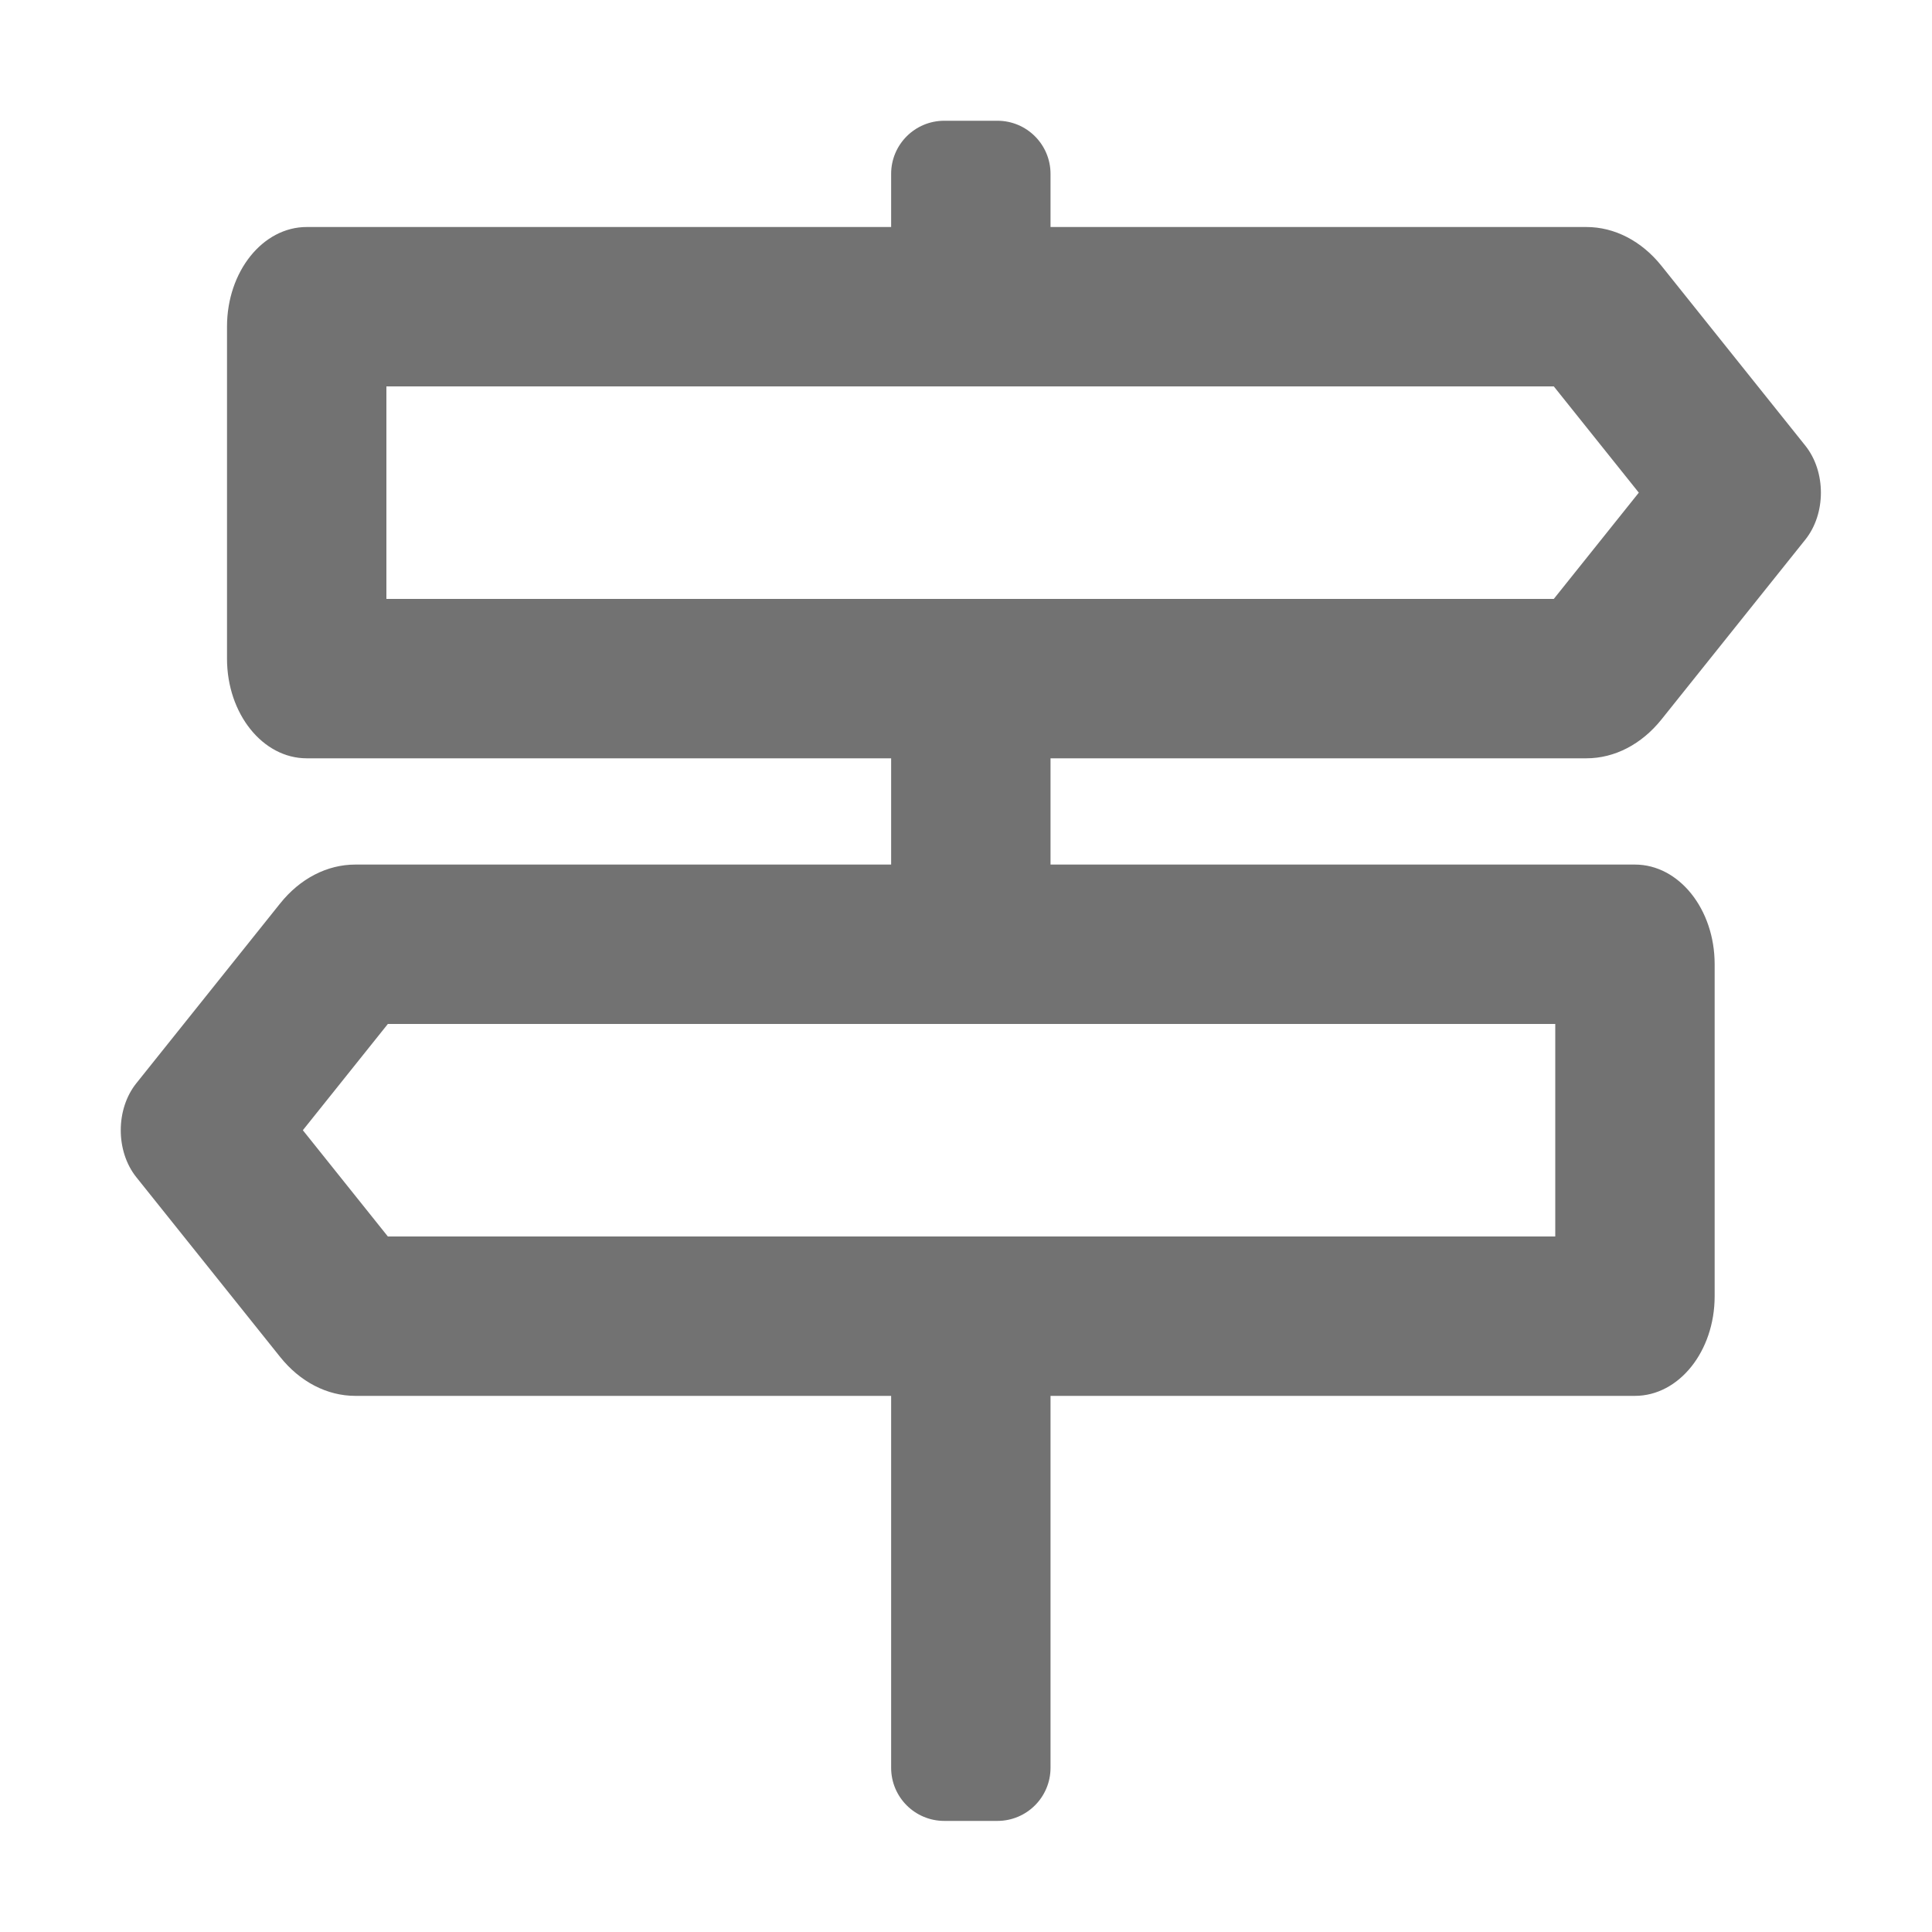﻿<?xml version='1.0' encoding='UTF-8'?>
<svg viewBox="-2 -2 32 32" xmlns="http://www.w3.org/2000/svg">
  <g transform="matrix(0.055, 0, 0, 0.055, 0, 0)">
    <path d="M441.37, 192C449.86, 192 457.99, 187.79 464, 180.28L507.31, 126.14C513.56, 118.33 513.56, 105.67 507.31, 97.85L464, 43.71C458, 36.21 449.86, 32 441.37, 32L280, 32L280, 16C280, 7.16 272.84, 0 264, 0L248, 0C239.16, 0 232, 7.16 232, 16L232, 32L56, 32C42.75, 32 32, 45.43 32, 62L32, 162C32, 178.57 42.75, 192 56, 192L232, 192L232, 224L70.63, 224C62.14, 224 54, 228.21 48, 235.71L4.69, 289.86C-1.56, 297.67 -1.56, 310.33 4.69, 318.15L48, 372.28C54, 379.78 62.14, 384 70.63, 384L232, 384L232, 496C232, 504.84 239.16, 512 248, 512L264, 512C272.84, 512 280, 504.84 280, 496L280, 384L456, 384C469.25, 384 480, 370.57 480, 354L480, 254C480, 237.43 469.25, 224 456, 224L280, 224L280, 192L441.37, 192zM432, 336L80.44, 336L54.84, 304L80.44, 272L432, 272L432, 336zM80, 80L431.56, 80L457.16, 112L431.56, 144L80, 144L80, 80z" fill="#727272" fill-opacity="1" class="Black" />
  </g>
</svg>